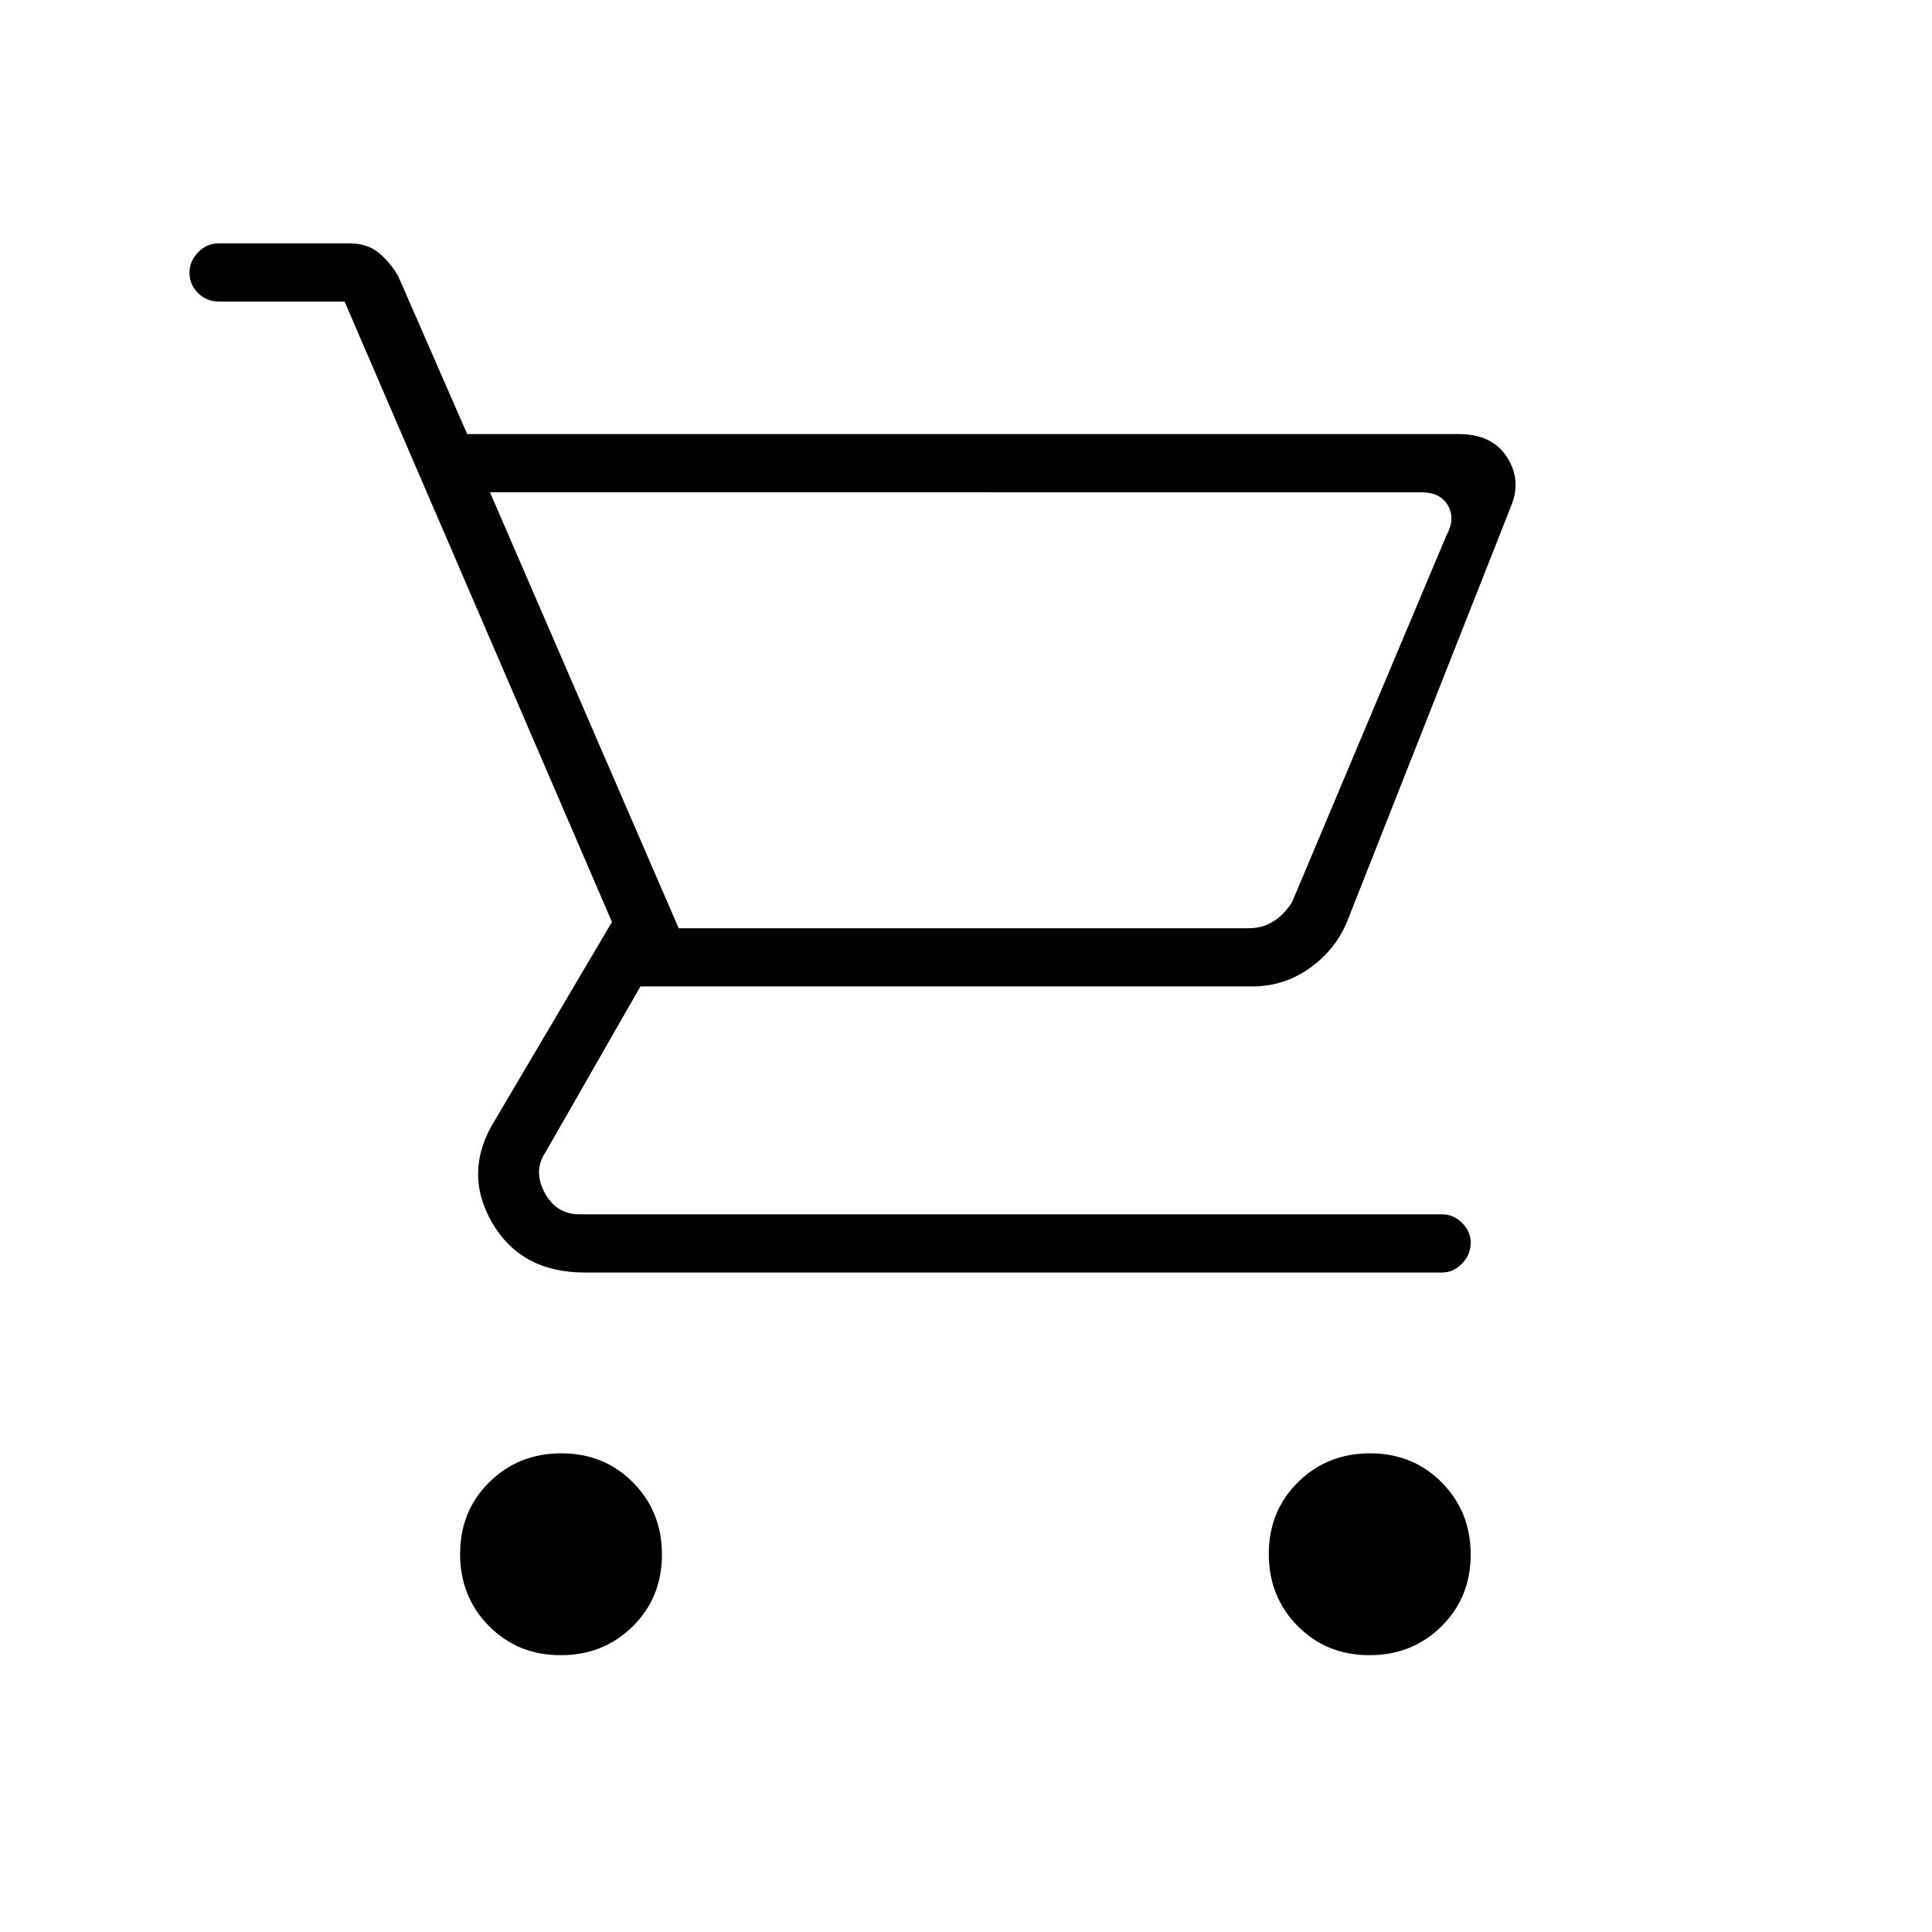 <svg xmlns="http://www.w3.org/2000/svg" height="20" viewBox="0 -960 960 960" width="20"><path d="M278.62-137.54q-21.31 0-35.66-14.5-14.34-14.49-14.34-35.8 0-21.31 14.49-35.66 14.5-14.35 35.81-14.35 21.3 0 35.65 14.5 14.35 14.5 14.35 35.81 0 21.3-14.49 35.65-14.5 14.35-35.81 14.35Zm401.85 0q-21.31 0-35.66-14.5-14.35-14.49-14.35-35.8 0-21.31 14.5-35.66 14.5-14.35 35.8-14.35 21.31 0 35.66 14.5 14.35 14.5 14.35 35.81 0 21.3-14.5 35.65-14.5 14.35-35.8 14.35ZM243.46-715.38l93.77 216.61h283.31q6.92 0 12.31-3.46 5.38-3.46 9.23-9.62l76.61-182q4.62-8.46.77-15-3.84-6.53-13.08-6.53H243.46Zm-11.31-28.93h492.66q16.69 0 24.04 11.49 7.34 11.5 1.96 24.36l-81.22 205.85q-5.71 14.26-18.58 23.51-12.88 9.25-28.78 9.25h-304L271-387.38q-6.15 9.23-.38 20 5.76 10.76 17.3 10.76H716.5q5.67 0 9.97 4.25 4.3 4.24 4.3 9.81 0 6.02-4.3 10.44-4.3 4.43-9.97 4.43H290.63q-31.9 0-46.25-25.05-14.34-25.04 1.54-50.64l58.16-98.49-132.85-308.28h-62.42q-6.11 0-10.38-4.22-4.28-4.21-4.28-10.03 0-5.83 4.28-10.25 4.27-4.43 10.38-4.43h64.83q8.94 0 14.65 4.79 5.71 4.79 9.56 11.48l34.3 78.5Zm105.08 245.54h297.92-297.92Z"/></svg>